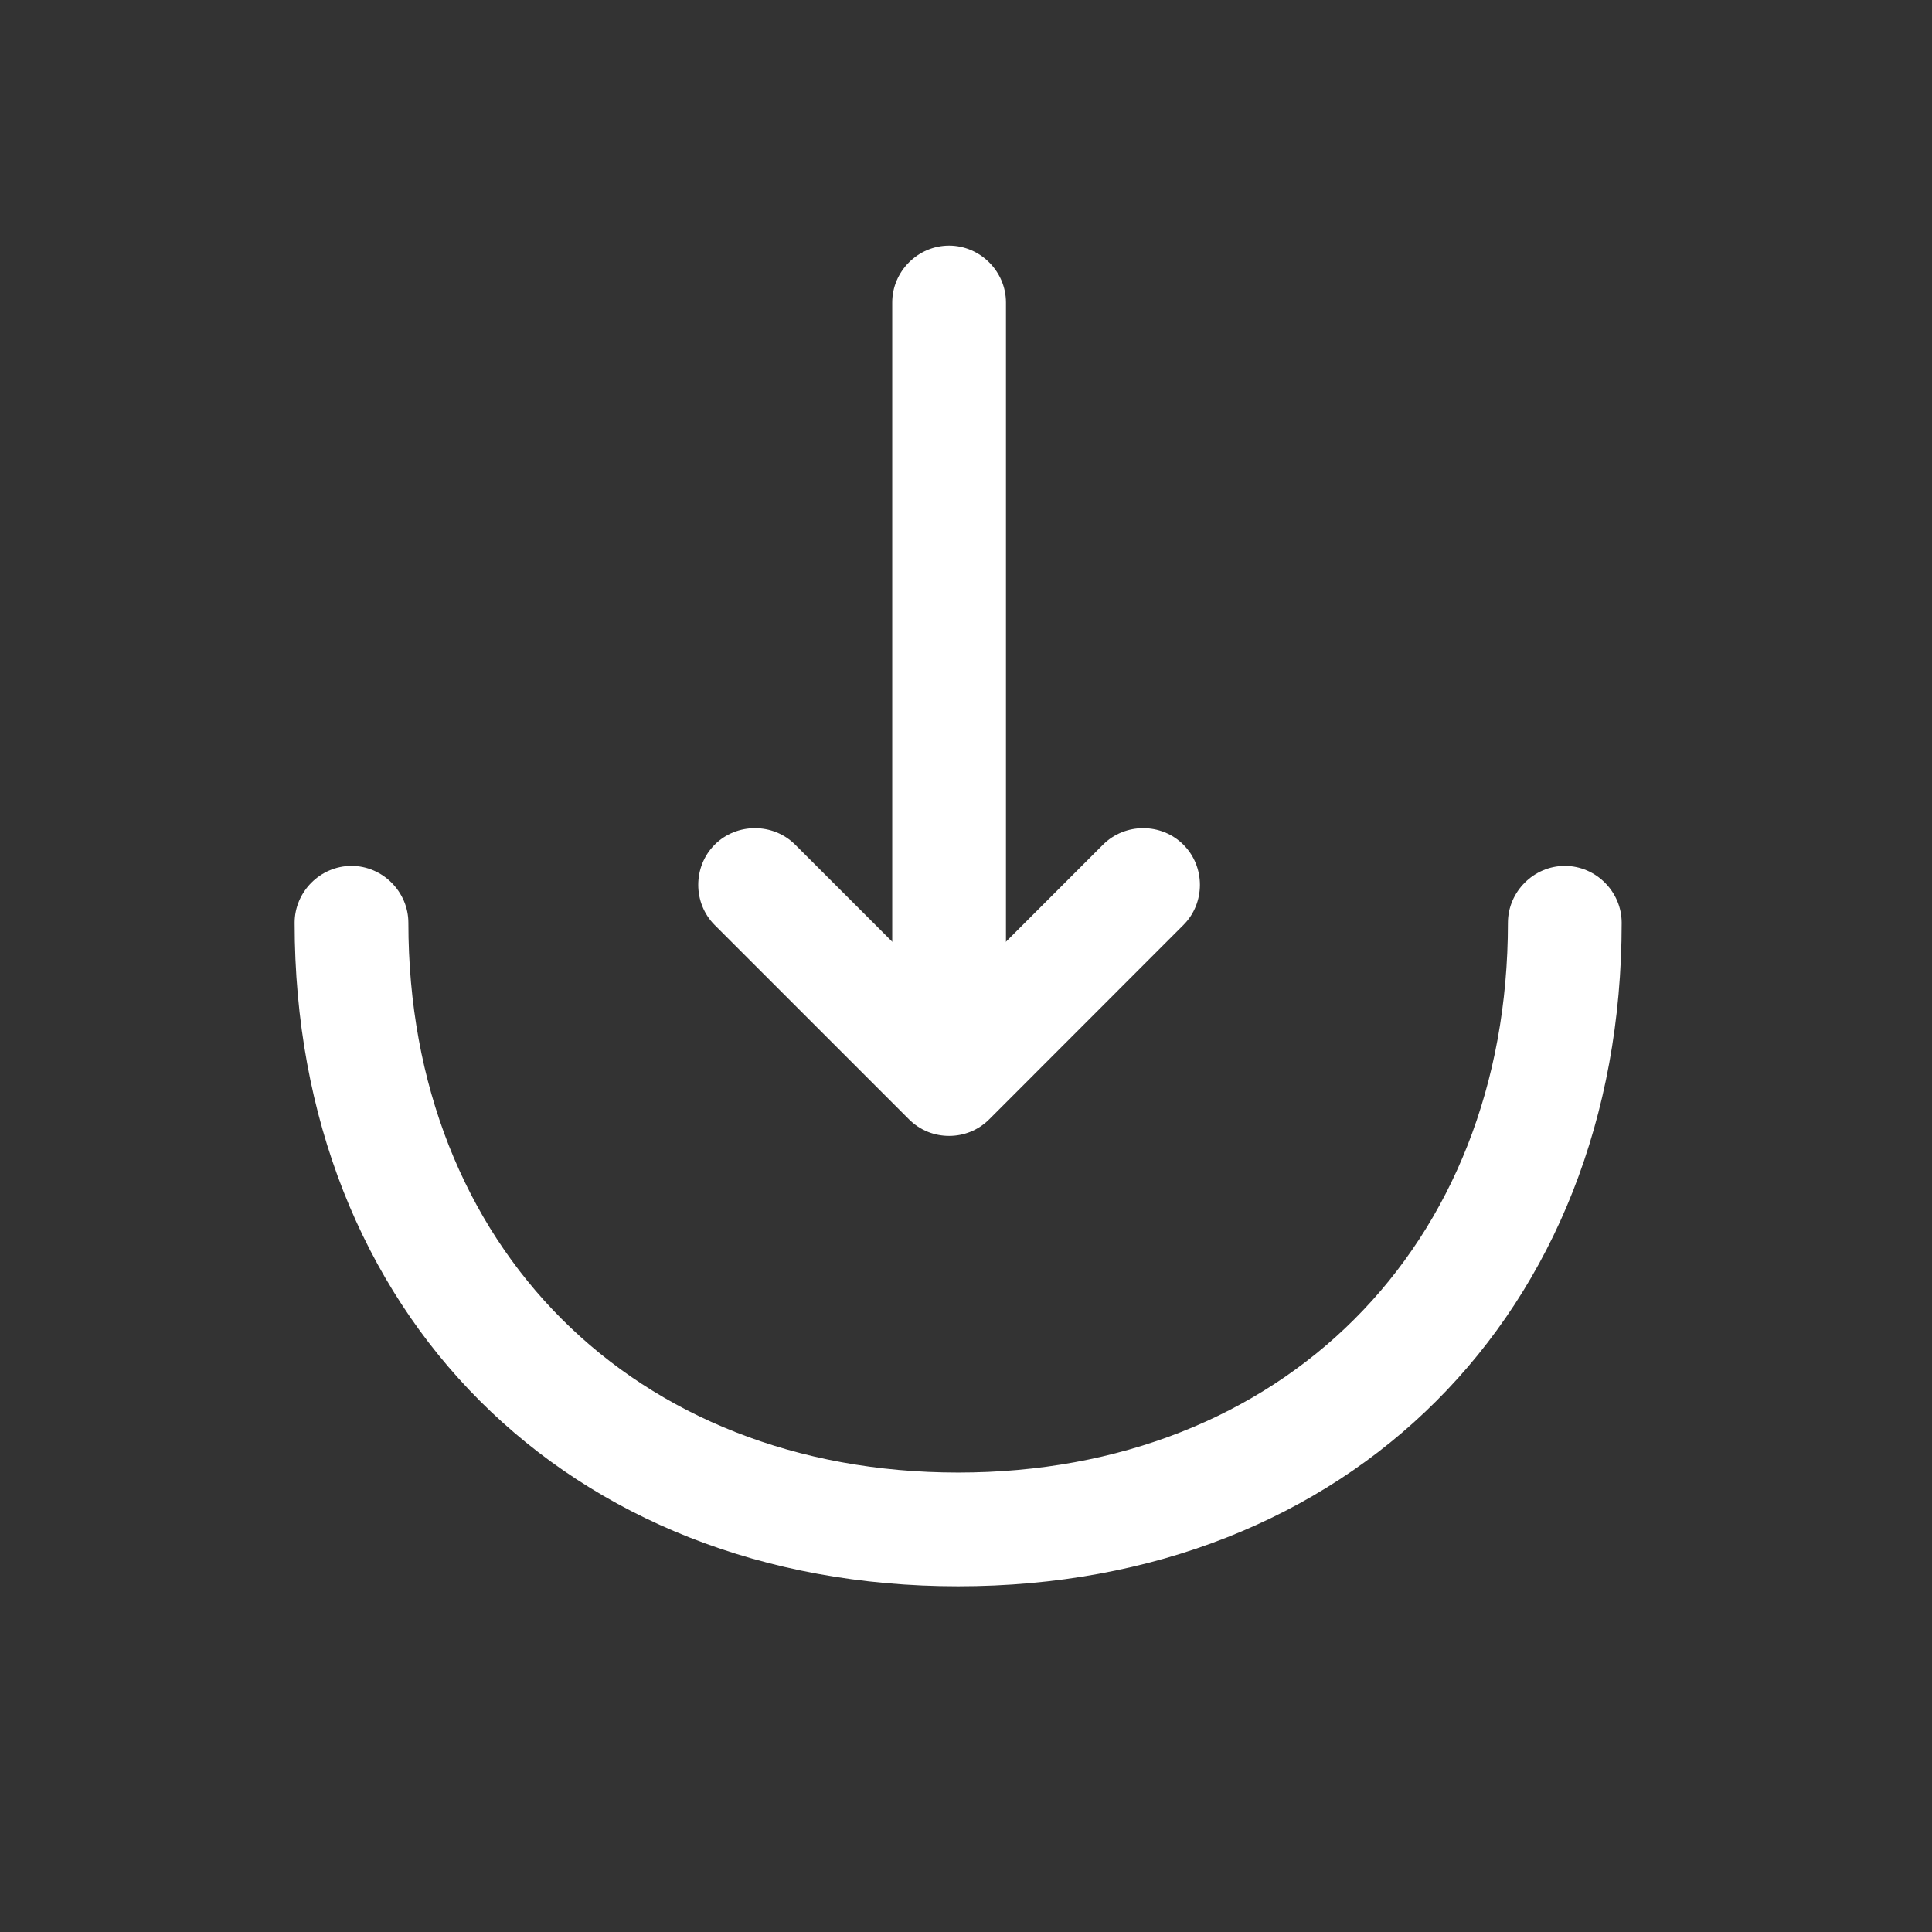 <svg width="16" height="16" viewBox="0 0 16 16" fill="none" xmlns="http://www.w3.org/2000/svg">
<rect x="0" y="0" width="16" height="16" fill="#333333" stroke="none"/>
<g id="vuesax/outline/import">
<g id="import">
<path id="Vector" d="M7.86 9.407C7.741 9.407 7.621 9.363 7.527 9.269L5.919 7.661C5.737 7.479 5.737 7.177 5.919 6.995C6.101 6.813 6.403 6.813 6.585 6.995L7.86 8.27L9.135 6.995C9.317 6.813 9.618 6.813 9.8 6.995C9.983 7.177 9.983 7.479 9.8 7.661L8.193 9.269C8.099 9.363 7.979 9.407 7.86 9.407Z" fill="white"/>
<path id="Vector_2" d="M7.86 9.363C7.602 9.363 7.389 9.149 7.389 8.892V2.505C7.389 2.247 7.602 2.034 7.86 2.034C8.117 2.034 8.331 2.247 8.331 2.505V8.892C8.331 9.149 8.117 9.363 7.86 9.363Z" fill="white"/>
<path id="Vector_3" d="M7.935 13.137C4.701 13.137 2.44 10.876 2.44 7.642C2.44 7.385 2.653 7.171 2.911 7.171C3.168 7.171 3.382 7.385 3.382 7.642C3.382 10.324 5.253 12.195 7.935 12.195C10.617 12.195 12.488 10.324 12.488 7.642C12.488 7.385 12.702 7.171 12.959 7.171C13.217 7.171 13.43 7.385 13.43 7.642C13.43 10.876 11.169 13.137 7.935 13.137Z" fill="white"/>
</g>
</g>
</svg>
